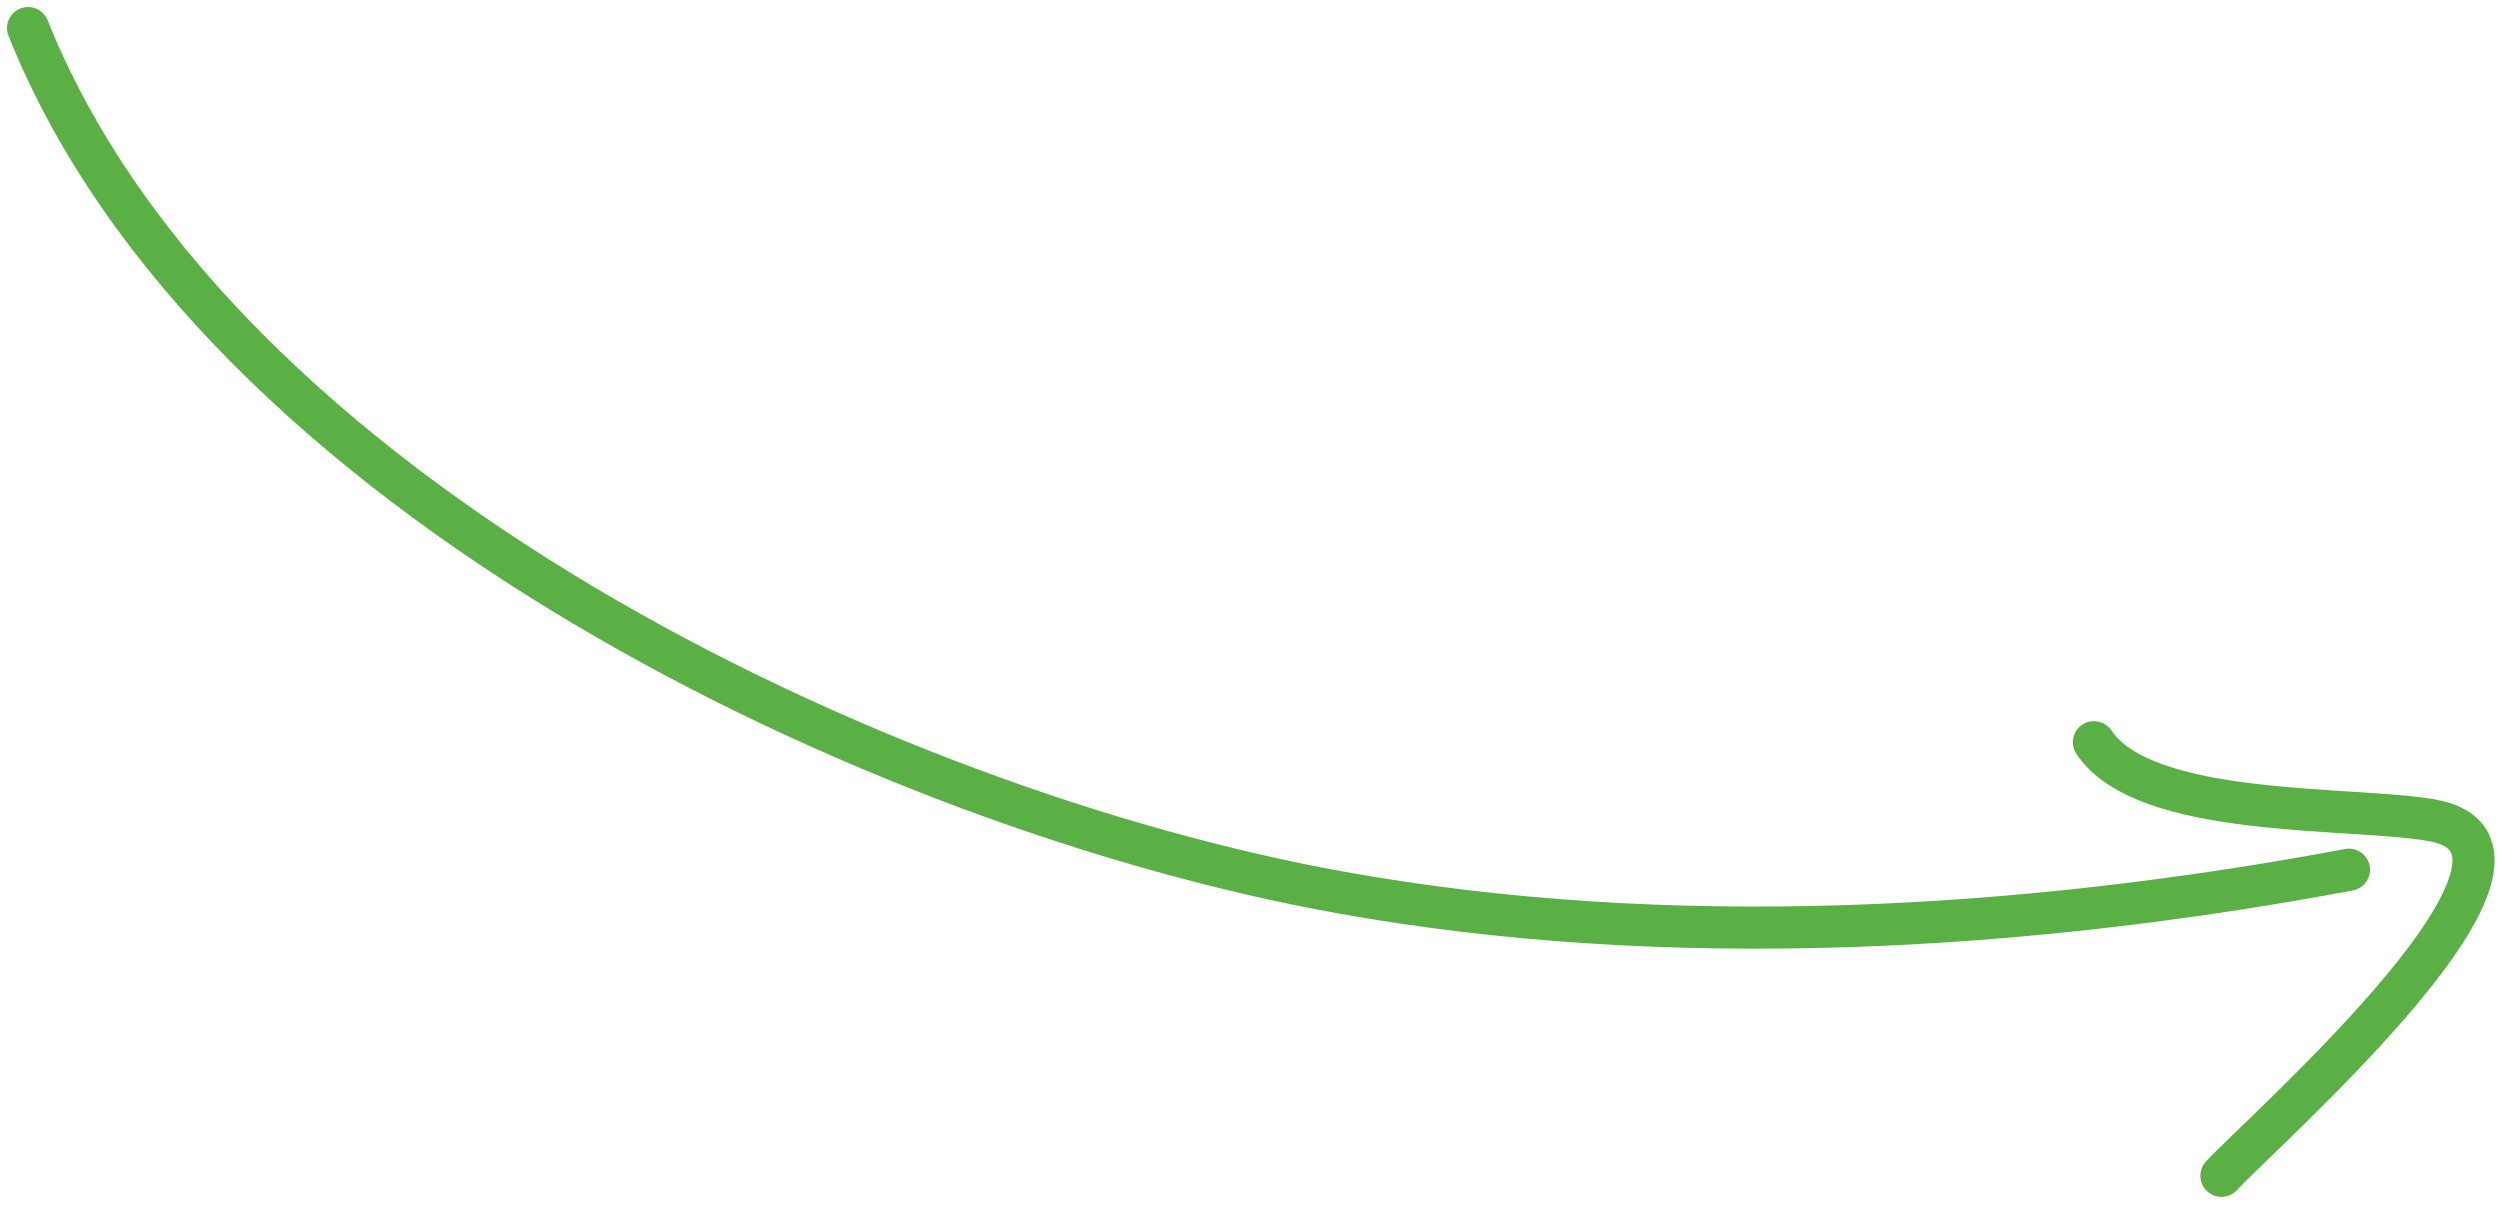 <svg width="178" height="86" viewBox="0 0 178 86" fill="none" xmlns="http://www.w3.org/2000/svg">
<path d="M2 2C15.318 35.296 62.775 57.65 95.417 63.538C118.784 67.753 144.031 66.277 167.246 61.924" stroke="#5AB045" stroke-width="3" stroke-linecap="round"/>
<path d="M149.087 52.845C152.705 58.273 167.289 57.398 173.097 58.393C184.154 60.289 161.512 80.147 158.166 83.715" stroke="#5AB045" stroke-width="3" stroke-linecap="round"/>
</svg>
